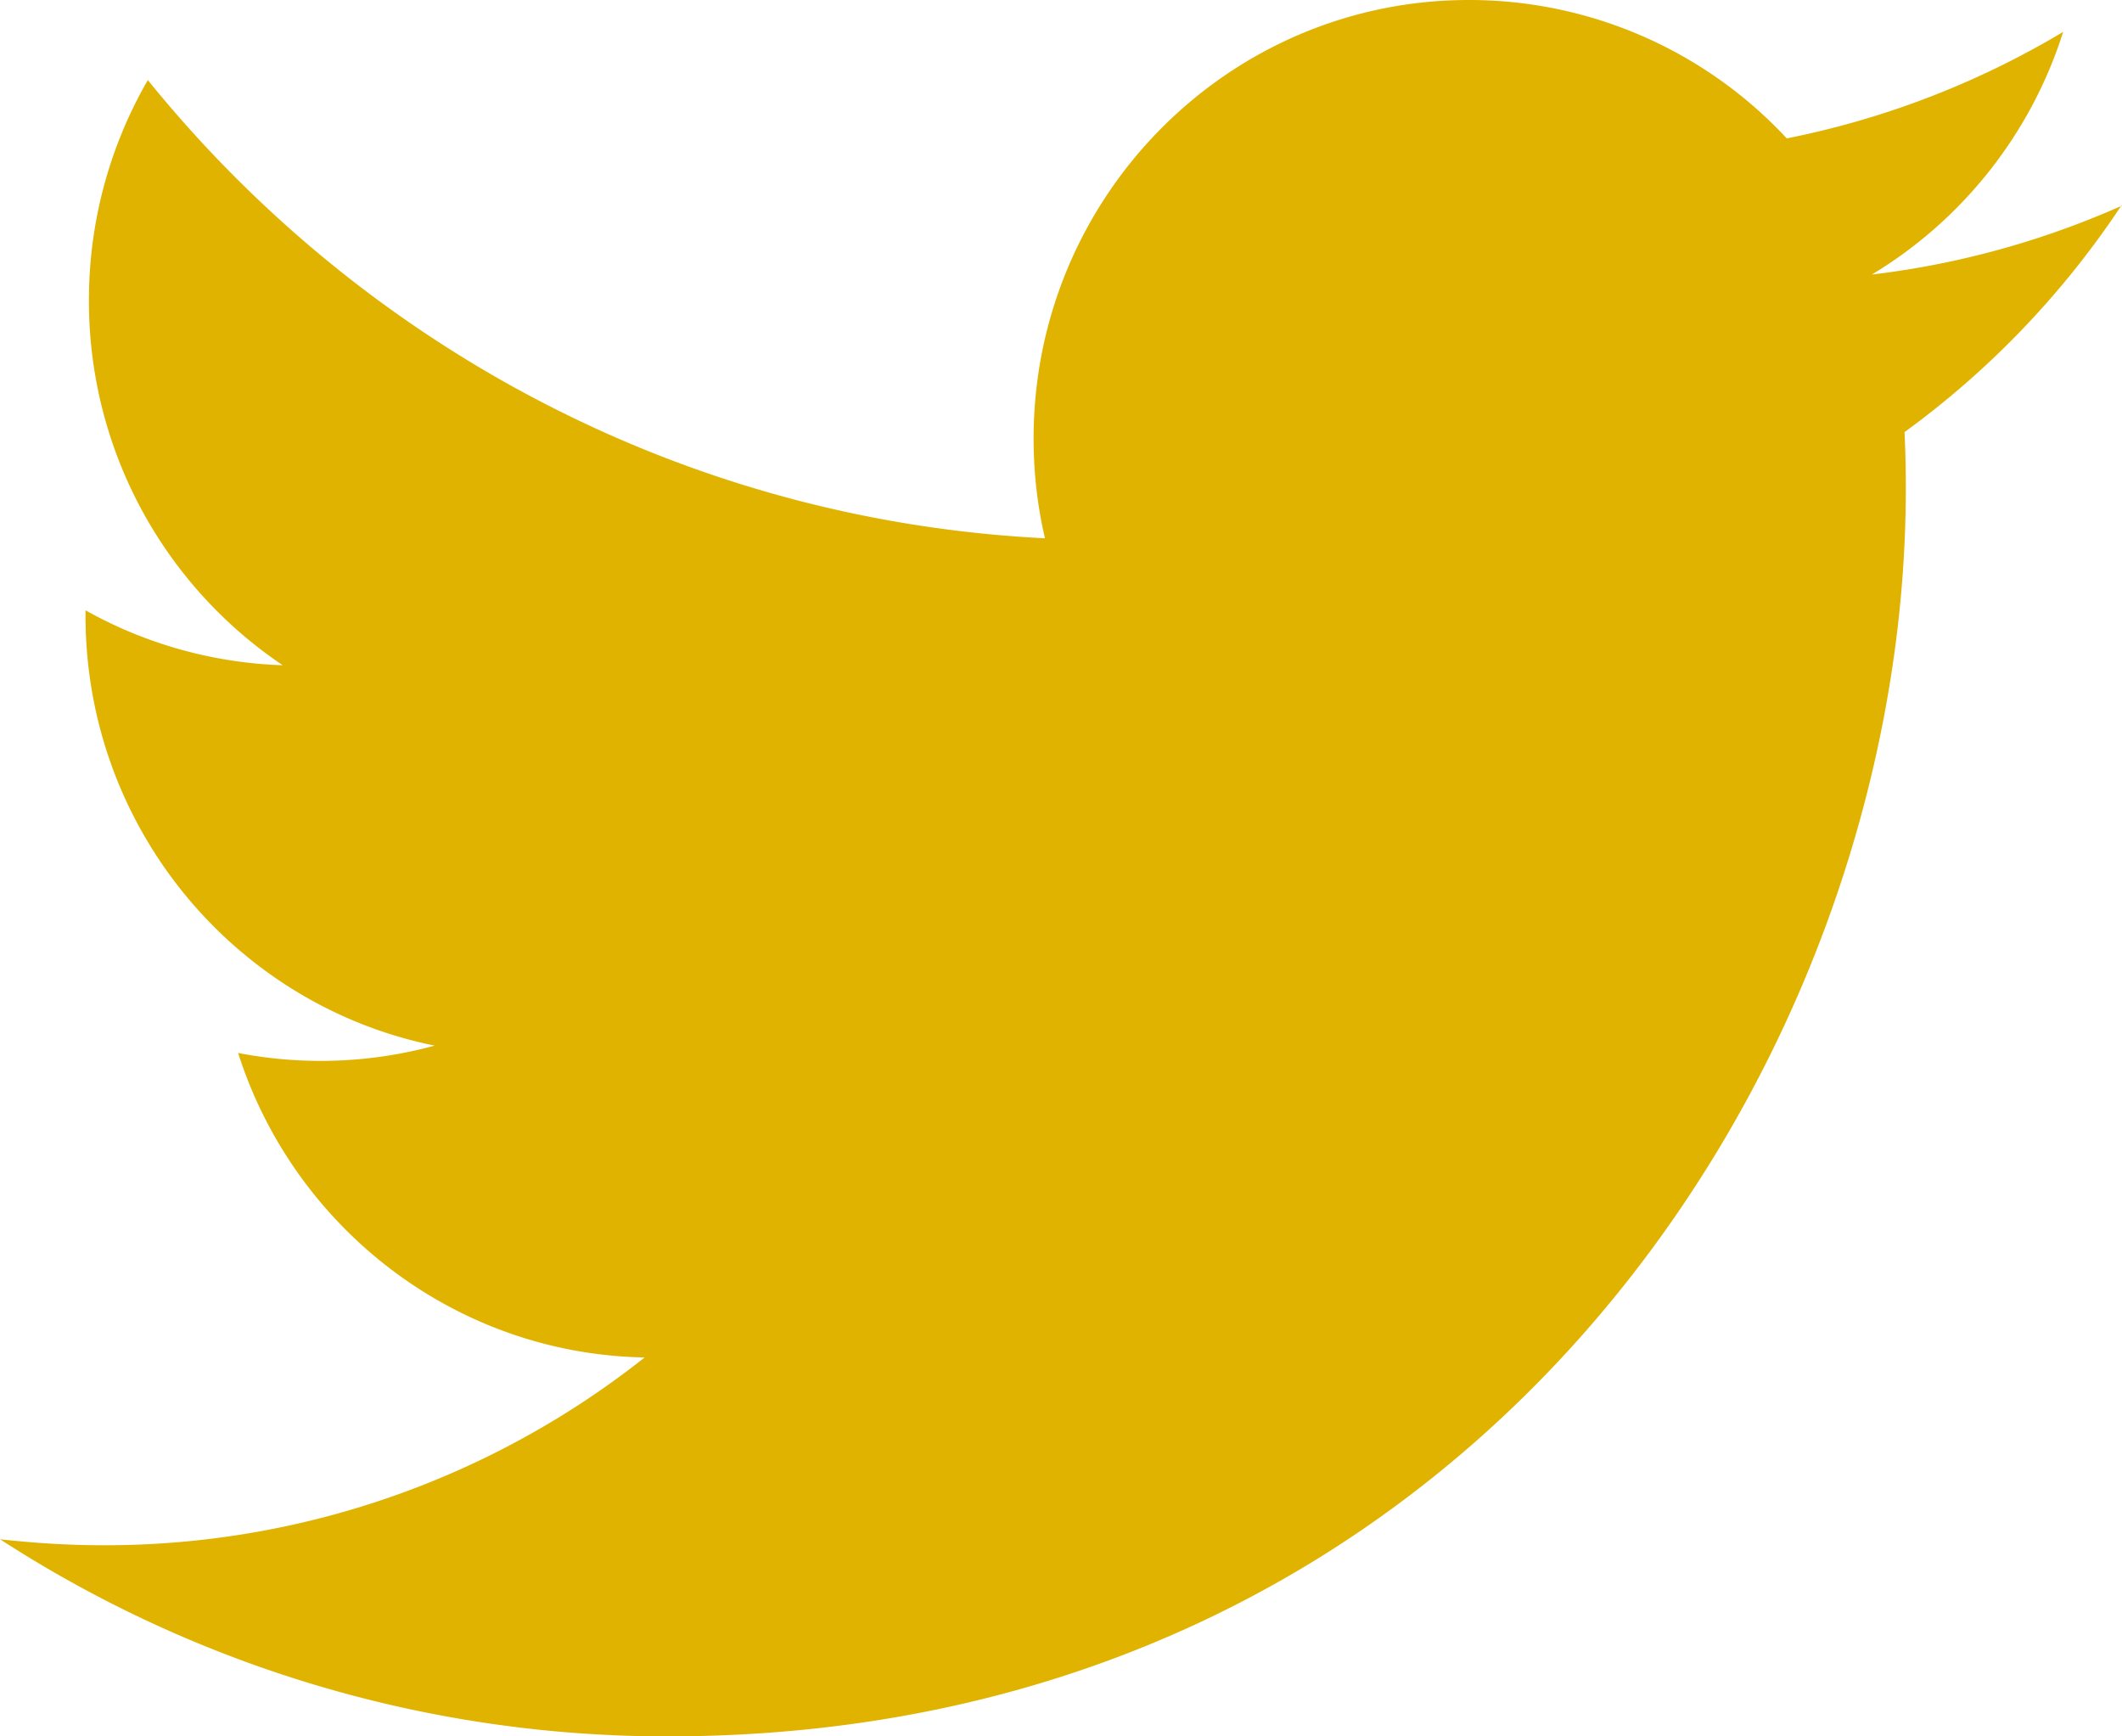 <svg width="33" height="27" xmlns="http://www.w3.org/2000/svg"><path d="M33 3.198c-1.216.54-2.52.908-3.89 1.071A6.81 6.81 0 0032.085.496a13.507 13.507 0 01-4.298 1.656A6.743 6.743 0 0022.843 0c-3.736 0-6.769 3.055-6.769 6.818 0 .536.06 1.056.177 1.552-5.627-.282-10.614-3-13.952-7.125a6.835 6.835 0 00-.916 3.426 6.821 6.821 0 003.013 5.673A6.718 6.718 0 011.33 9.49v.084c0 3.303 2.334 6.06 5.43 6.685a6.74 6.74 0 01-3.057.114c.862 2.707 3.363 4.68 6.322 4.735a13.517 13.517 0 01-8.41 2.92c-.546 0-1.082-.034-1.614-.093A19.059 19.059 0 0010.378 27c12.45 0 19.26-10.388 19.26-19.398 0-.298-.005-.59-.02-.883a13.747 13.747 0 003.377-3.53l.005.01z" fill="#E0B300" fill-rule="evenodd"/></svg>